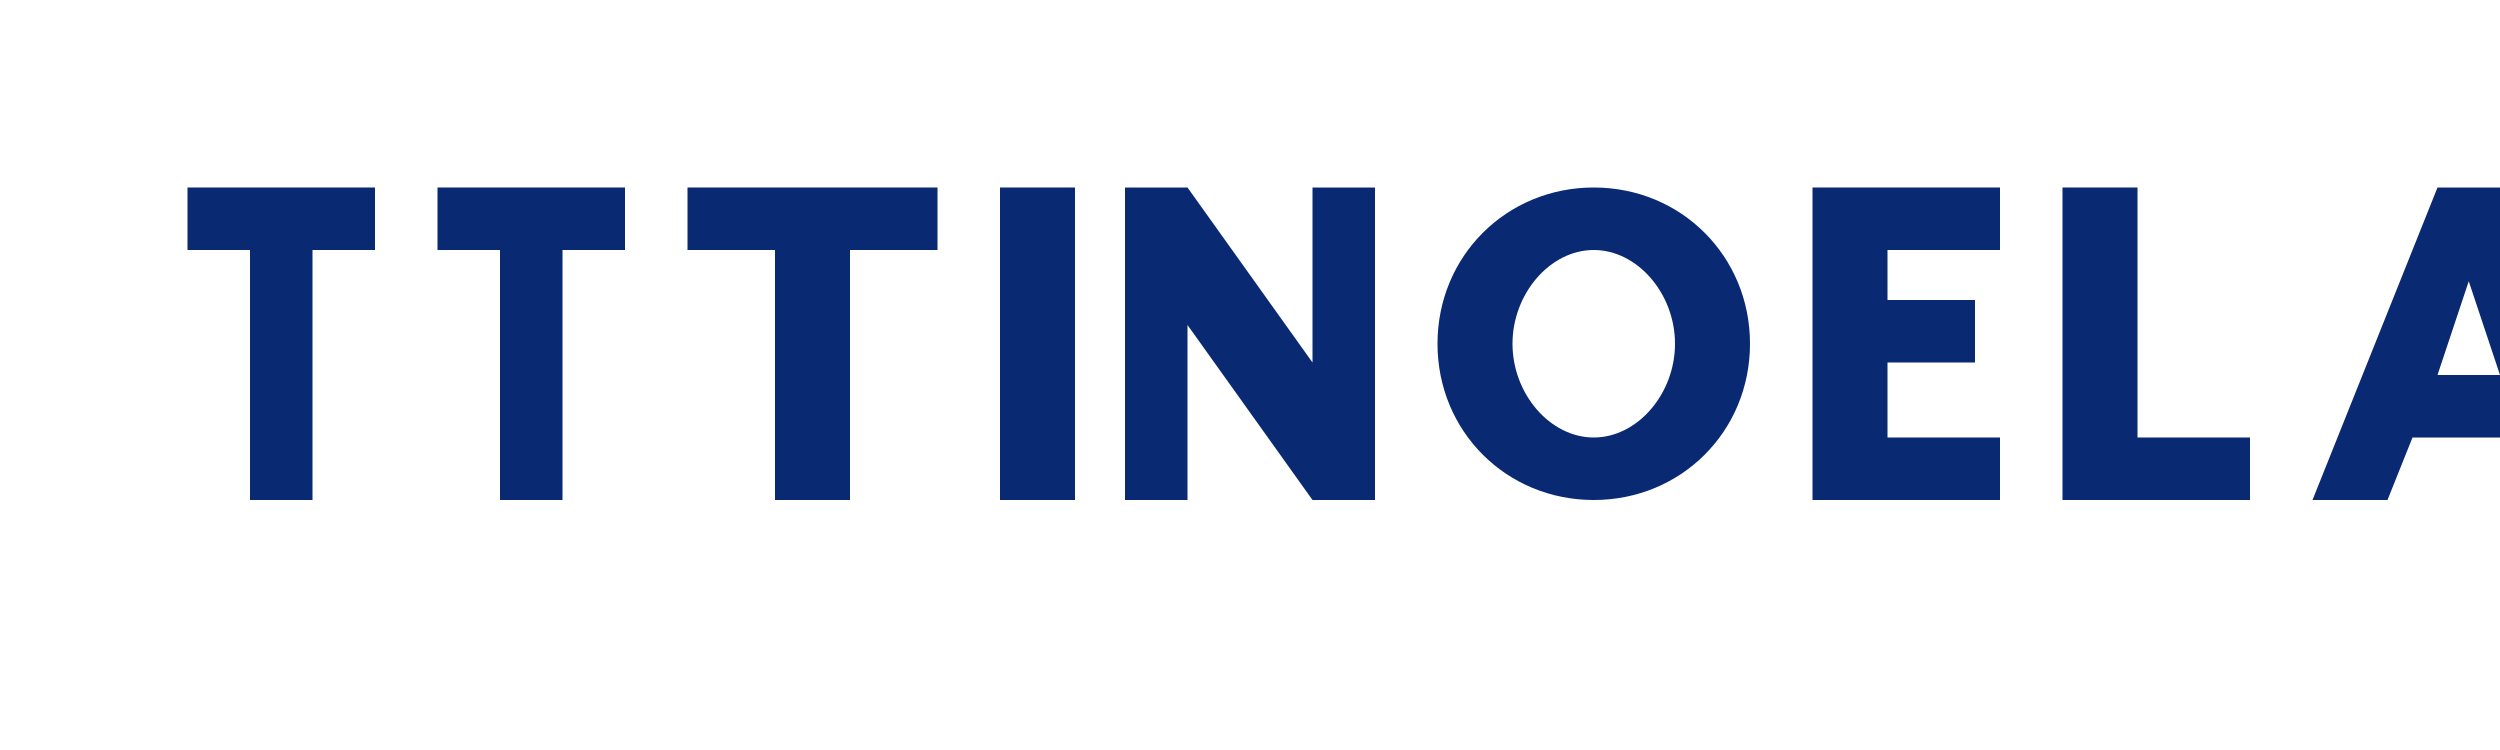 <?xml version="1.0" encoding="UTF-8"?>
<svg width="200" height="60" viewBox="0 0 200 60" fill="none" xmlns="http://www.w3.org/2000/svg">
  <g transform="translate(10, 15)">
    <!-- Text "ВТБ Лизинг" -->
    <path d="M5 0H20V5H15V25H10V5H5V0Z" fill="#0A2973"/>
    <path d="M25 0H40V5H35V25H30V5H25V0Z" fill="#0A2973"/>
    <path d="M45 0H65V5H58V25H52V5H45V0Z" fill="#0A2973"/>
    
    <path d="M70 0H76V25H70V0Z" fill="#0A2973"/>
    <path d="M80 0H85L95 14V0H100V25H95L85 11V25H80V0Z" fill="#0A2973"/>
    <path d="M105 12.5C105 5.5 110.5 0 117.5 0C124.5 0 130 5.5 130 12.5C130 19.5 124.5 25 117.5 25C110.5 25 105 19.5 105 12.5ZM111 12.5C111 16.5 114 20 117.5 20C121 20 124 16.5 124 12.5C124 8.5 121 5 117.5 5C114 5 111 8.5 111 12.5Z" fill="#0A2973"/>
    <path d="M135 0H150V5H141V9H148V14H141V20H150V25H135V0Z" fill="#0A2973"/>
    <path d="M155 0H161V20H170V25H155V0Z" fill="#0A2973"/>
    <path d="M175 25L185 0H190L200 25H194L192 20H183L181 25H175ZM185 15H190L187.5 7.5L185 15Z" fill="#0A2973"/>
  </g>
</svg>